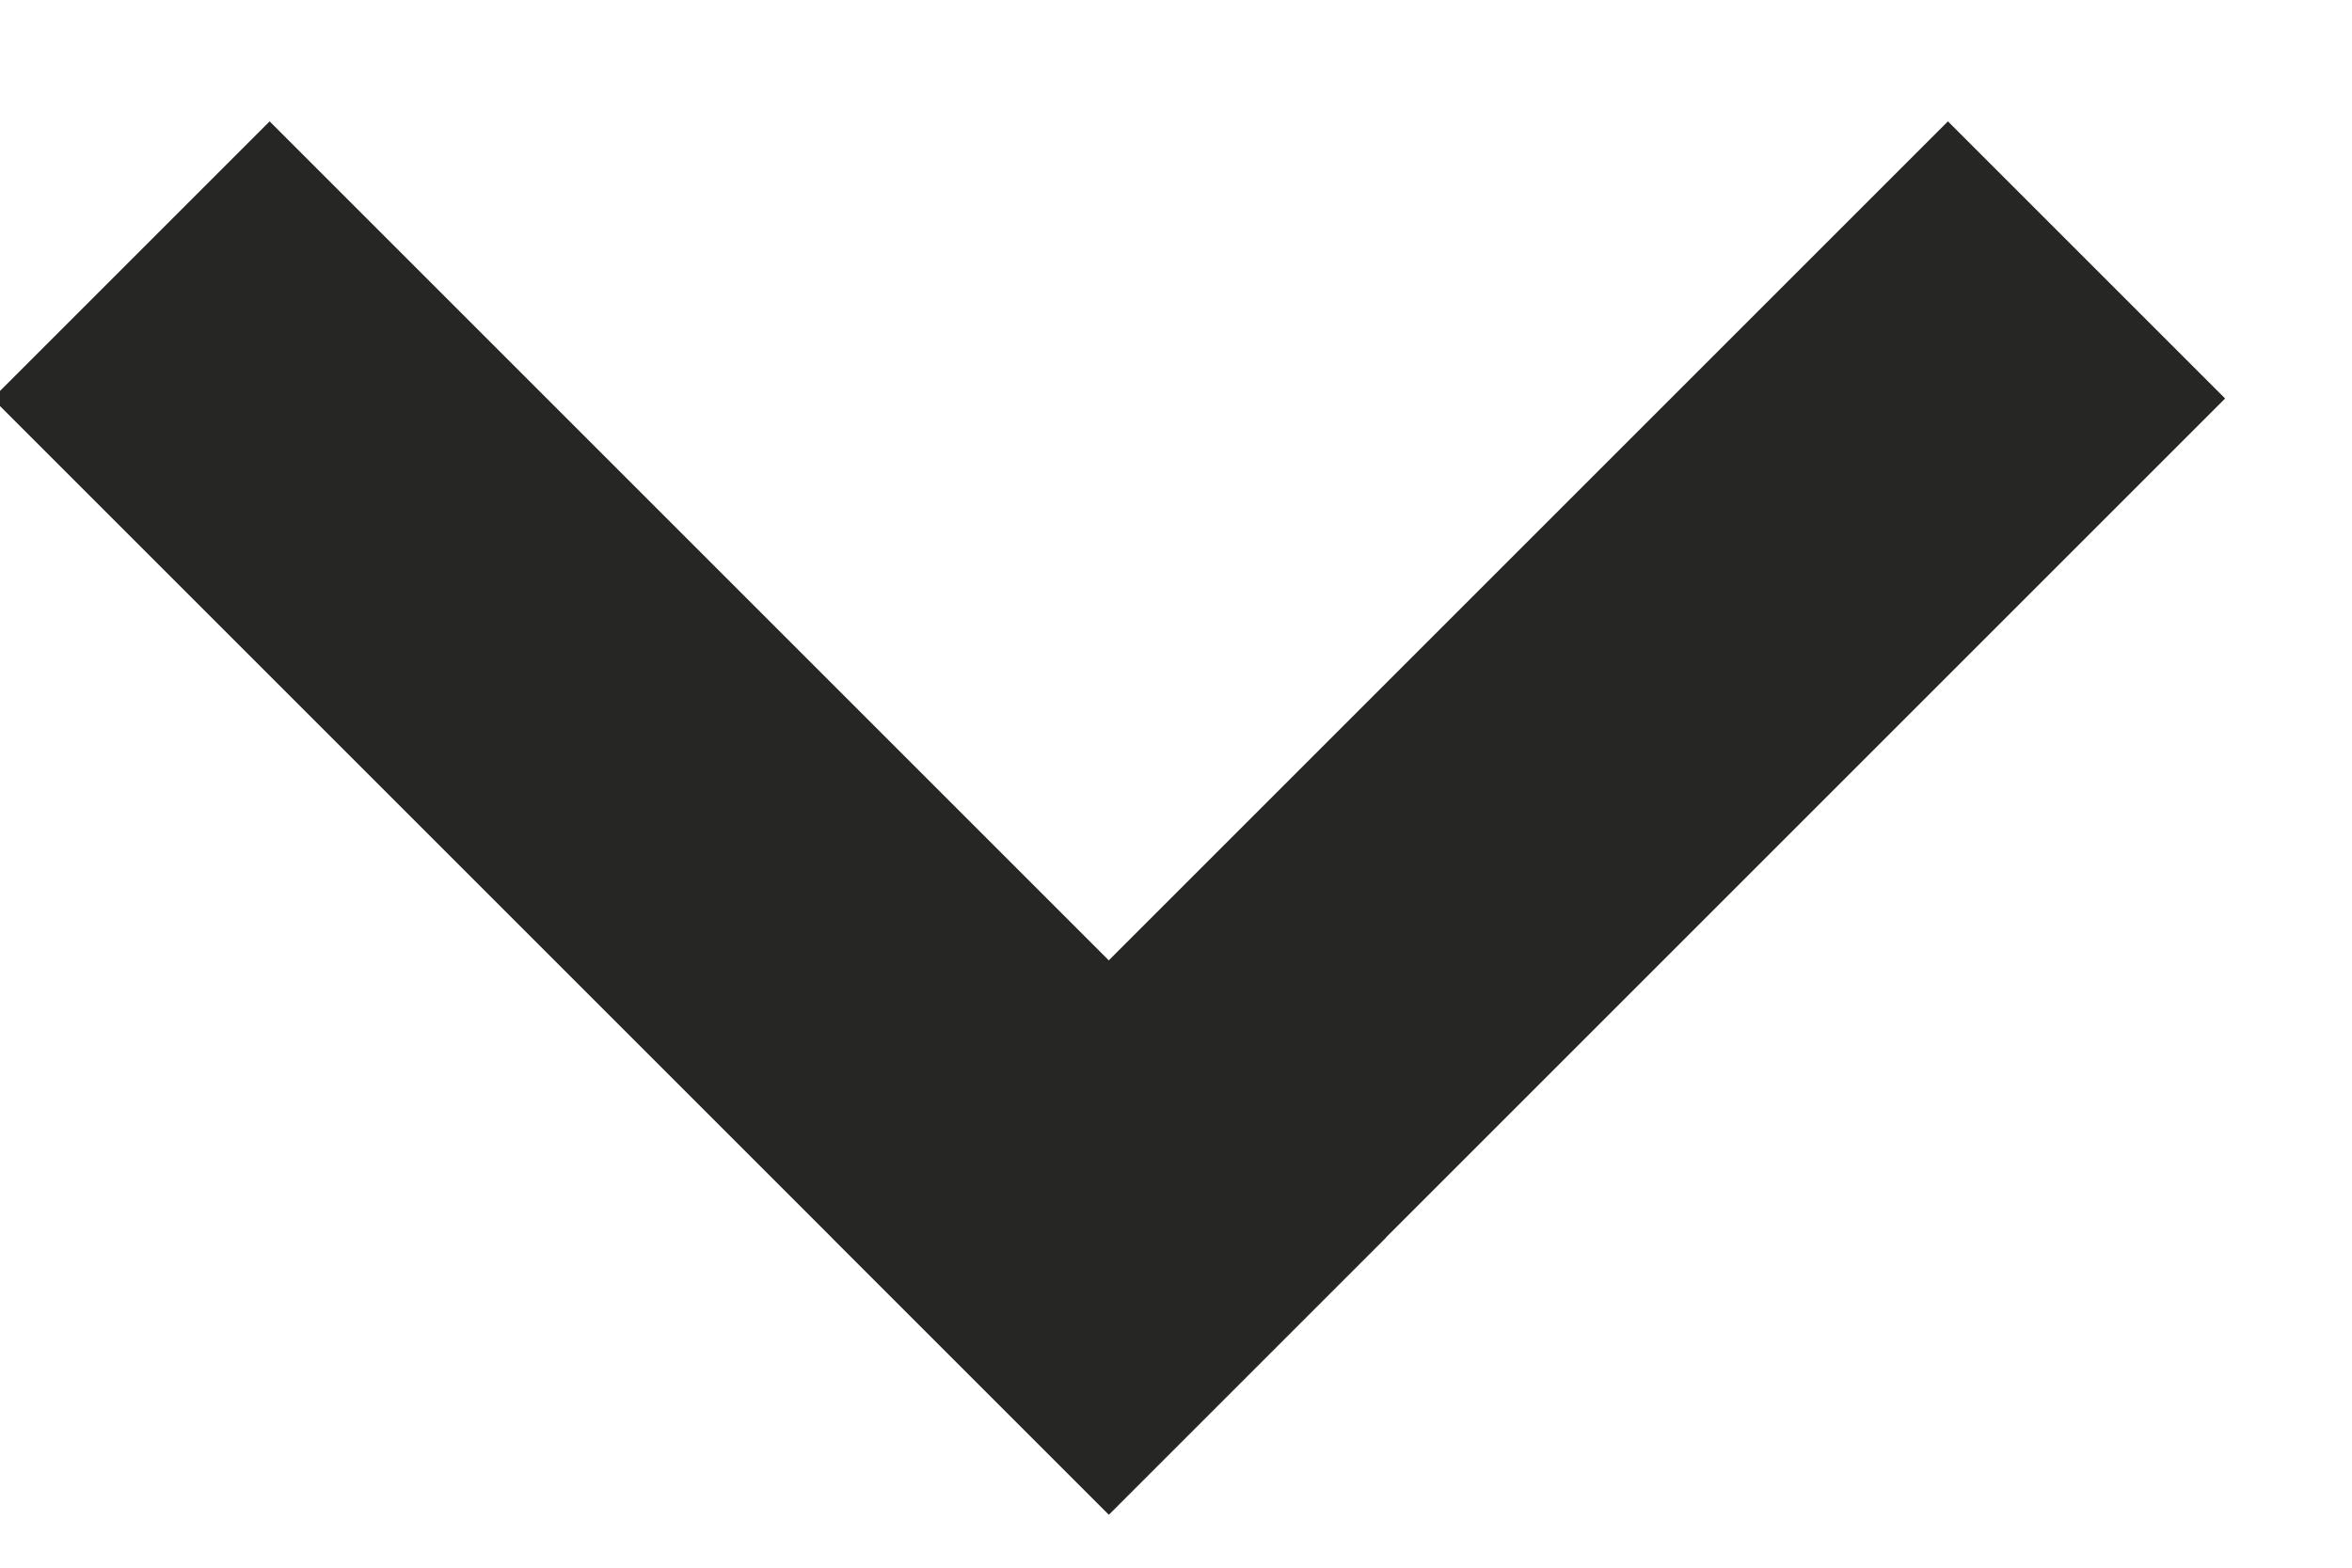 <?xml version="1.0" encoding="UTF-8" standalone="no"?>
<svg width="12px" height="8px" viewBox="0 0 12 8" version="1.1" xmlns="http://www.w3.org/2000/svg" xmlns:xlink="http://www.w3.org/1999/xlink">
    <!-- Generator: Sketch 39.1 (31720) - http://www.bohemiancoding.com/sketch -->
    <title>Group</title>
    <desc>Created with Sketch.</desc>
    <defs></defs>
    <g id="Welcome" stroke="none" stroke-width="1" fill="none" fill-rule="evenodd" stroke-linecap="square">
        <g id="Homepage" transform="translate(-600, -1400)" stroke="#262625" stroke-width="2">
            <g id="Group" transform="translate(601, 1401)">
                <path d="M3.346,2.148 L9.4,2.148" id="Line" transform="translate(6.373, 2.749) scale(-1, 1) rotate(-135) translate(-6.373, -2.749) "></path>
                <path d="M2.34,5.776 L2.34,-0.279" id="Line" transform="translate(2.941, 2.749) scale(-1, 1) rotate(-135) translate(-2.941, -2.749) "></path>
            </g>
        </g>
    </g>
</svg>